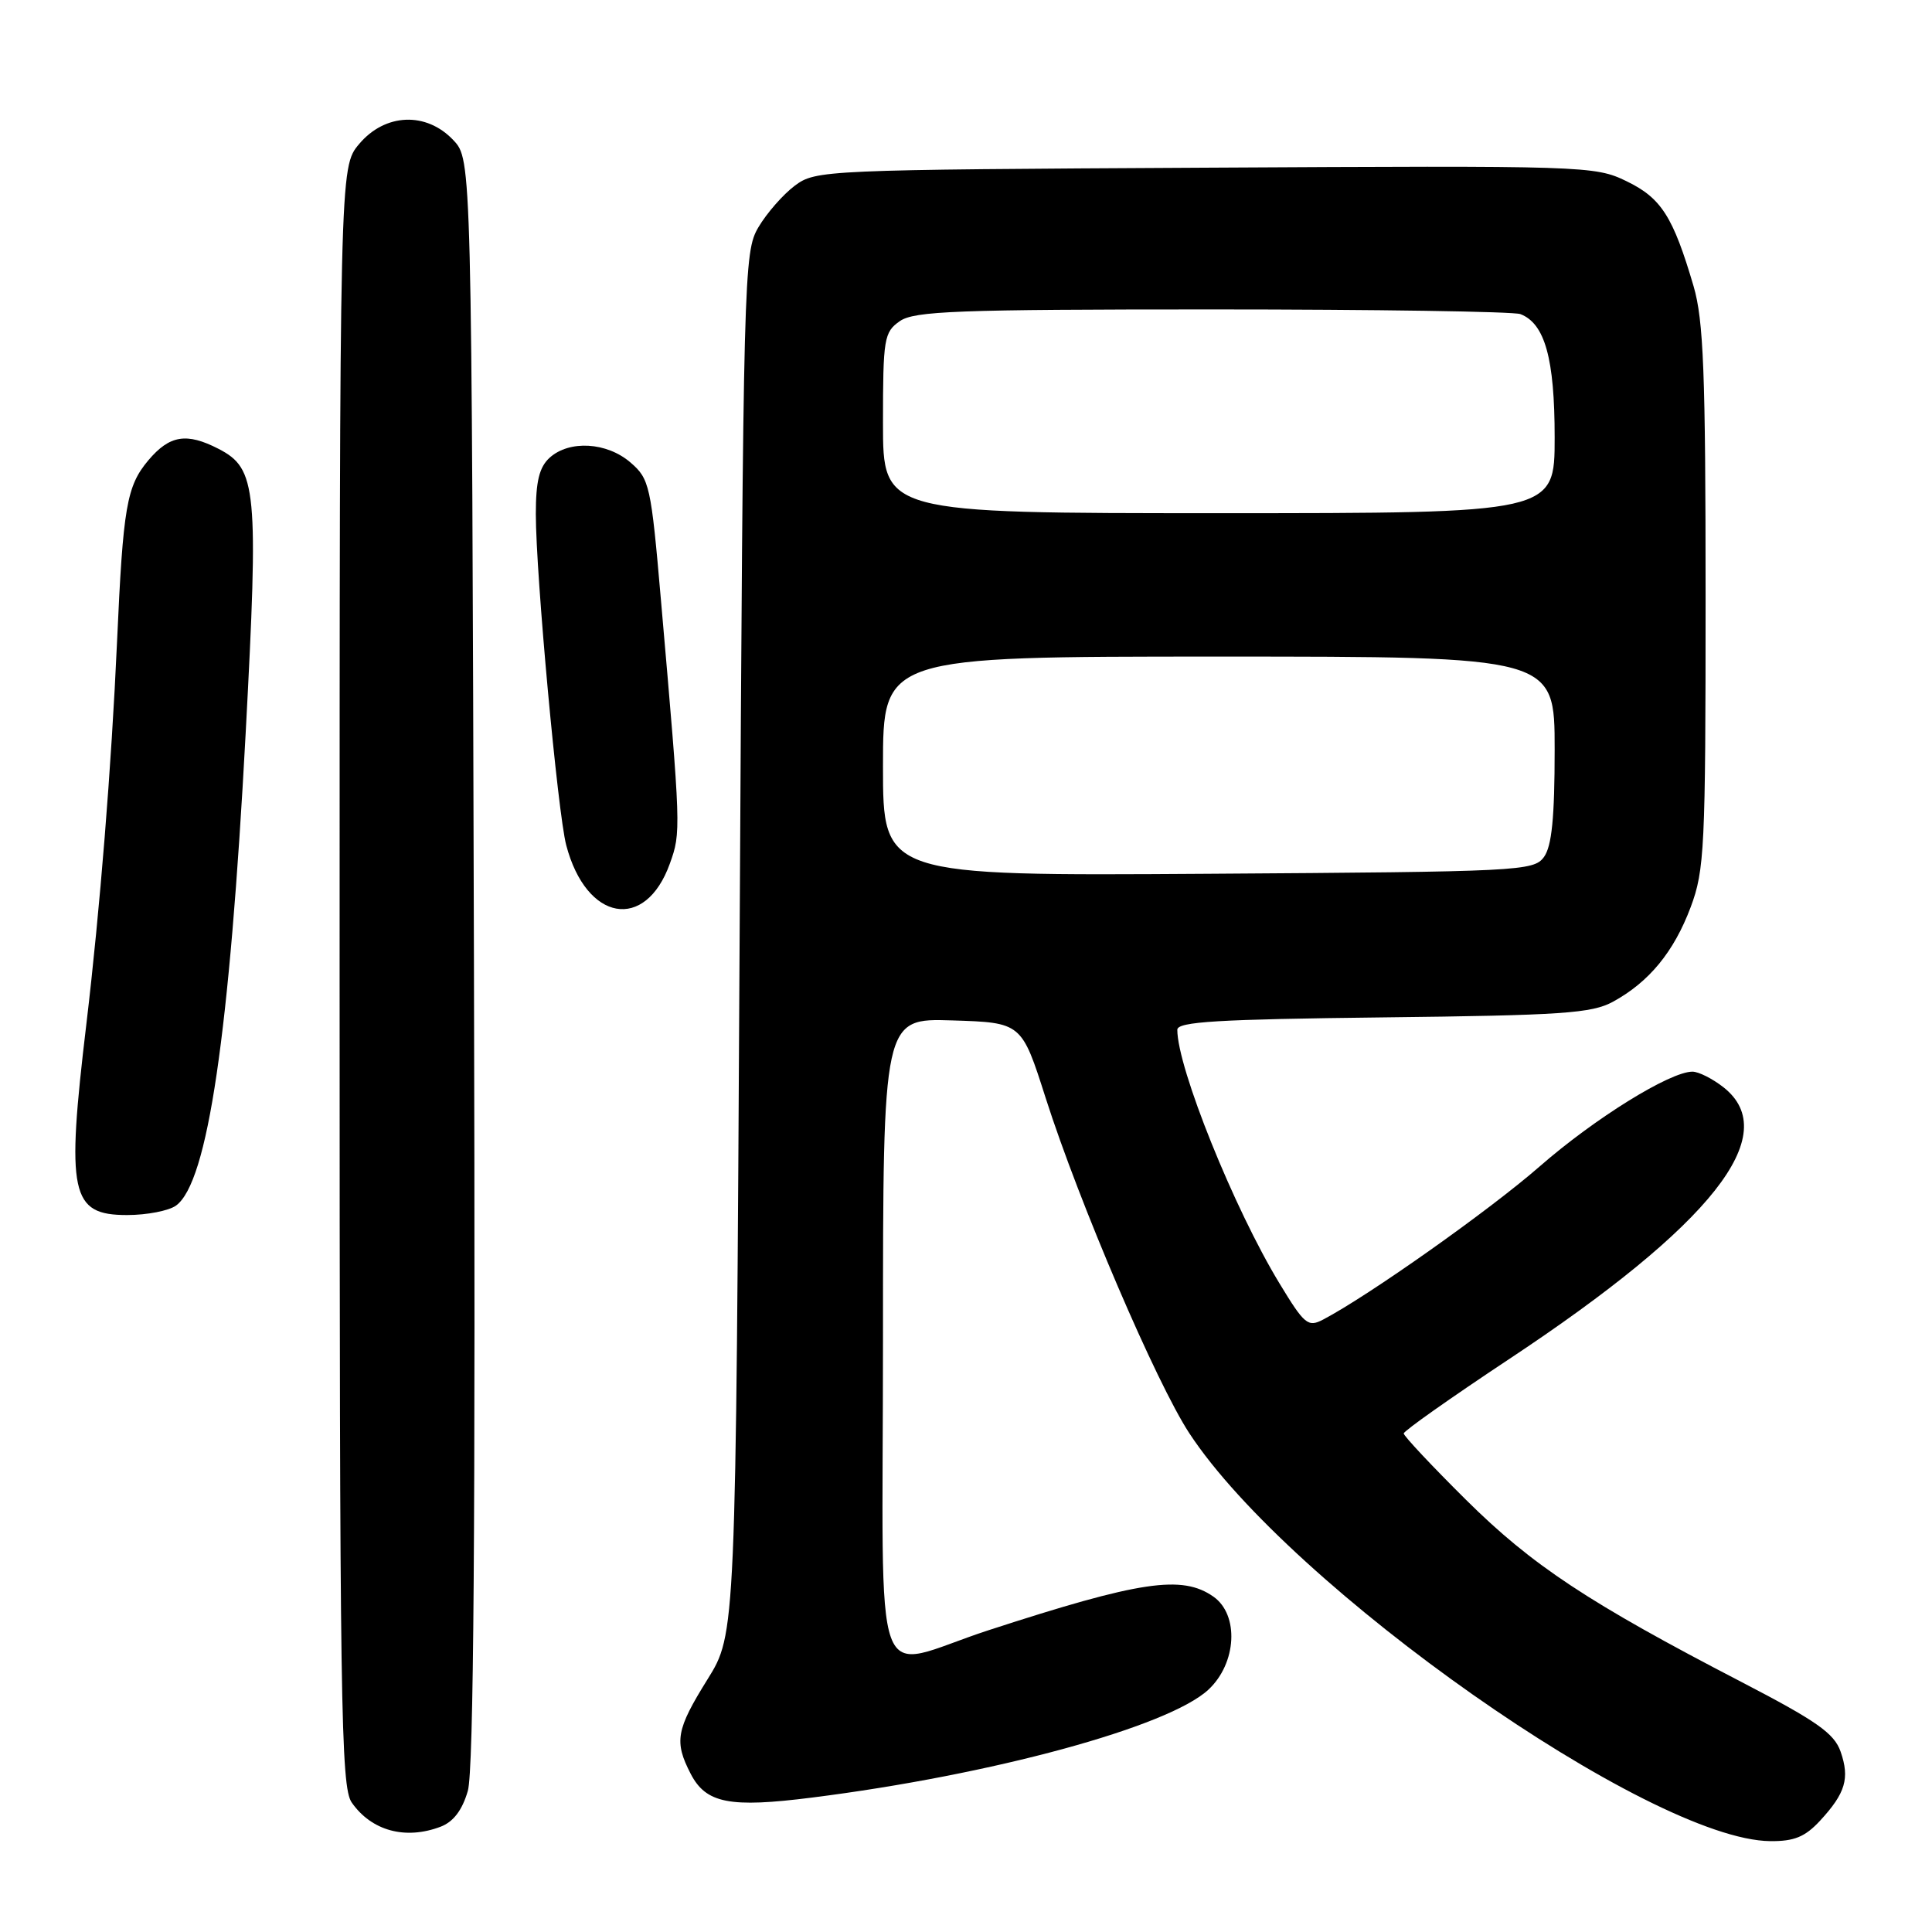 <?xml version="1.0" encoding="UTF-8" standalone="no"?>
<!DOCTYPE svg PUBLIC "-//W3C//DTD SVG 1.1//EN" "http://www.w3.org/Graphics/SVG/1.1/DTD/svg11.dtd" >
<svg xmlns="http://www.w3.org/2000/svg" xmlns:xlink="http://www.w3.org/1999/xlink" version="1.1" viewBox="0 0 256 256">
 <g >
 <path fill="currentColor"
d=" M 241.17 241.25 C 244.54 237.60 245.12 235.64 243.89 232.10 C 243.04 229.67 240.73 228.05 230.75 222.87 C 210.48 212.36 203.00 207.41 194.25 198.73 C 189.71 194.23 186.00 190.27 186.00 189.94 C 186.00 189.61 192.24 185.21 199.87 180.15 C 226.86 162.28 236.31 150.32 228.37 144.07 C 226.92 142.93 225.07 142.00 224.26 142.00 C 221.28 142.00 211.30 148.19 204.00 154.57 C 197.36 160.37 181.35 171.69 175.32 174.85 C 173.32 175.90 172.85 175.52 169.54 170.06 C 163.52 160.16 156.00 141.49 156.00 136.45 C 156.00 135.38 161.34 135.06 183.25 134.81 C 206.99 134.54 210.91 134.27 213.72 132.74 C 218.52 130.12 221.80 126.12 224.02 120.21 C 225.86 115.30 226.00 112.38 226.00 79.14 C 226.00 49.34 225.73 42.46 224.41 37.93 C 221.69 28.69 220.13 26.24 215.52 24.01 C 211.32 21.97 210.13 21.94 159.68 22.22 C 109.08 22.49 108.09 22.54 105.32 24.60 C 103.77 25.76 101.60 28.24 100.50 30.10 C 98.55 33.42 98.49 35.77 98.00 125.00 C 97.50 216.50 97.50 216.50 93.75 222.52 C 89.59 229.20 89.31 230.76 91.52 235.04 C 93.55 238.96 96.68 239.57 107.58 238.19 C 131.46 235.18 154.85 228.81 160.13 223.88 C 163.88 220.38 164.21 213.96 160.78 211.56 C 156.63 208.65 151.08 209.48 131.00 216.01 C 115.15 221.17 117.00 226.27 117.00 177.48 C 117.00 134.92 117.00 134.92 126.18 135.21 C 135.37 135.50 135.37 135.50 138.56 145.50 C 143.02 159.44 153.21 183.23 157.59 189.91 C 170.98 210.32 218.64 243.79 234.56 243.96 C 237.74 243.99 239.18 243.40 241.17 241.25 Z  M 58.38 242.05 C 60.08 241.40 61.25 239.86 61.99 237.30 C 62.77 234.61 63.01 202.44 62.80 127.33 C 62.50 21.16 62.50 21.16 60.08 18.58 C 56.50 14.77 51.03 14.99 47.59 19.08 C 45.00 22.15 45.00 22.15 45.00 129.35 C 45.00 226.20 45.16 236.78 46.61 238.85 C 49.23 242.60 53.72 243.82 58.38 242.05 Z  M 23.33 159.74 C 27.53 156.68 30.41 137.09 32.55 97.19 C 34.28 64.73 34.03 62.10 28.97 59.48 C 24.72 57.29 22.47 57.66 19.65 61.00 C 16.78 64.42 16.31 67.14 15.51 85.00 C 14.77 101.54 13.23 120.71 11.45 135.64 C 8.75 158.21 9.35 161.00 16.84 161.00 C 19.47 161.00 22.39 160.43 23.33 159.74 Z  M 88.76 114.43 C 90.25 110.28 90.24 110.03 87.58 79.53 C 86.26 64.30 86.07 63.46 83.54 61.28 C 80.41 58.58 75.44 58.29 72.83 60.65 C 71.46 61.90 71.00 63.76 71.00 68.11 C 71.00 76.11 73.90 107.72 75.03 112.00 C 77.69 122.10 85.51 123.48 88.76 114.43 Z  M 117.00 101.53 C 117.00 87.00 117.00 87.00 161.50 87.00 C 206.00 87.00 206.00 87.00 206.00 99.31 C 206.00 108.36 205.62 112.13 204.58 113.56 C 203.22 115.42 201.40 115.51 160.08 115.78 C 117.00 116.06 117.00 116.06 117.00 101.53 Z  M 117.00 56.06 C 117.00 44.85 117.14 44.02 119.22 42.56 C 121.14 41.21 126.78 41.00 160.64 41.00 C 182.20 41.00 200.56 41.28 201.46 41.62 C 204.71 42.87 206.00 47.52 206.00 57.95 C 206.00 68.00 206.00 68.00 161.50 68.00 C 117.00 68.00 117.00 68.00 117.00 56.06 Z "/>
</g>
</svg>